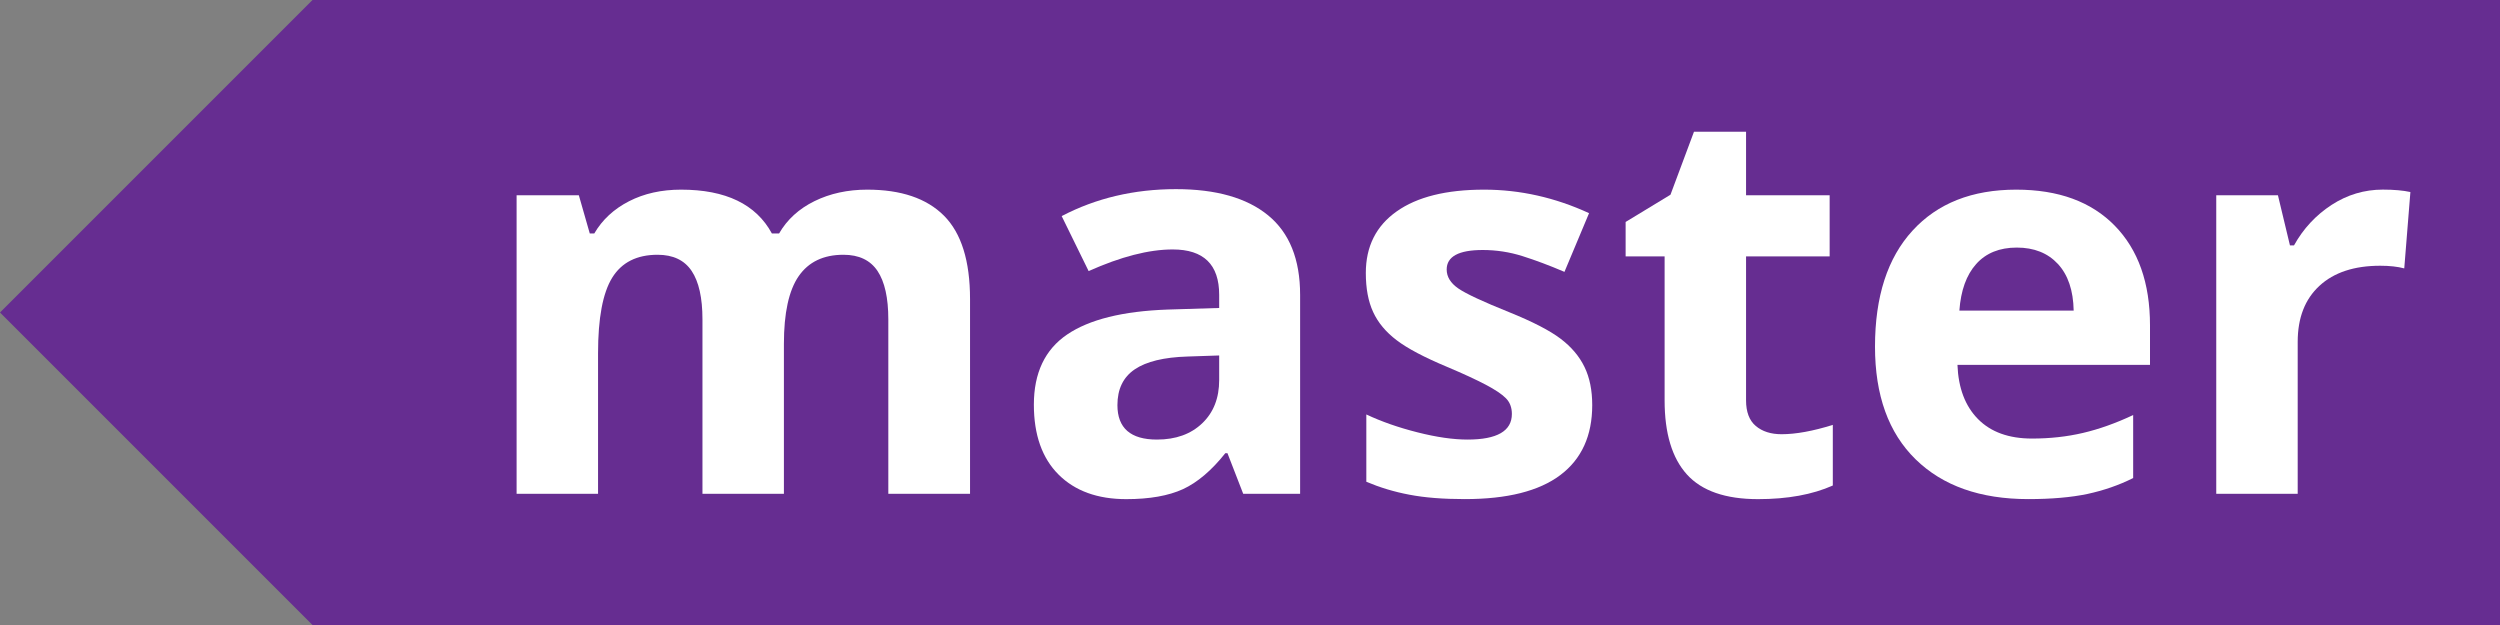 <?xml version="1.0" encoding="utf-8"?>
<!-- Generator: Adobe Illustrator 16.0.3, SVG Export Plug-In . SVG Version: 6.00 Build 0)  -->
<!DOCTYPE svg PUBLIC "-//W3C//DTD SVG 1.1//EN" "http://www.w3.org/Graphics/SVG/1.1/DTD/svg11.dtd">
<svg version="1.1" id="Layer_1" xmlns="http://www.w3.org/2000/svg" xmlns:xlink="http://www.w3.org/1999/xlink" x="0px" y="0px"
	 width="64px" height="16px" viewBox="0 0 64 16" enable-background="new 0 0 64 16" xml:space="preserve">
<rect x="0" y="0" width="64" height="16" fill="#808080" stroke="none"/>
<g>
	<polygon fill="#662D91" points="64,16 8,16 0,8 8,0 64,0 	"/>
	<g>
		<g>
			<path fill="#FFFFFF" d="M20.068,12.641h-2.085V8.177c0-0.551-0.092-0.965-0.277-1.241s-0.475-0.414-0.872-0.414
				c-0.533,0-0.92,0.196-1.162,0.588s-0.362,1.037-0.362,1.935v3.596h-2.085V4.998h1.593l0.28,0.978h0.116
				c0.205-0.351,0.501-0.625,0.889-0.824s0.832-0.297,1.333-0.297c1.144,0,1.918,0.374,2.324,1.121h0.185
				c0.205-0.355,0.507-0.631,0.906-0.827s0.849-0.294,1.35-0.294c0.866,0,1.521,0.222,1.965,0.667s0.667,1.156,0.667,2.136v4.983
				h-2.092V8.177c0-0.551-0.092-0.965-0.277-1.241s-0.475-0.414-0.872-0.414c-0.51,0-0.892,0.182-1.145,0.547
				s-0.379,0.943-0.379,1.736V12.641z"/>
			<path fill="#FFFFFF" d="M31.826,12.641l-0.403-1.039h-0.055c-0.351,0.441-0.712,0.748-1.083,0.92
				c-0.372,0.17-0.855,0.256-1.453,0.256c-0.734,0-1.312-0.209-1.733-0.629s-0.632-1.016-0.632-1.791
				c0-0.811,0.284-1.409,0.851-1.794s1.423-0.598,2.567-0.639l1.326-0.041V7.548c0-0.775-0.396-1.162-1.189-1.162
				c-0.611,0-1.329,0.185-2.153,0.554l-0.69-1.408c0.879-0.46,1.855-0.69,2.926-0.69c1.025,0,1.812,0.223,2.358,0.67
				s0.82,1.125,0.82,2.037v5.093H31.826z M31.211,9.1l-0.807,0.027c-0.606,0.018-1.057,0.127-1.354,0.328s-0.444,0.506-0.444,0.916
				c0,0.588,0.337,0.882,1.012,0.882c0.483,0,0.869-0.14,1.159-0.417s0.434-0.646,0.434-1.107V9.1z"/>
			<path fill="#FFFFFF" d="M40.761,10.371c0,0.783-0.272,1.381-0.817,1.791c-0.544,0.41-1.359,0.615-2.443,0.615
				c-0.557,0-1.029-0.037-1.422-0.113c-0.393-0.074-0.759-0.186-1.101-0.331V10.61c0.388,0.183,0.823,0.335,1.31,0.458
				c0.484,0.123,0.912,0.185,1.281,0.185c0.756,0,1.135-0.219,1.135-0.656c0-0.164-0.051-0.298-0.15-0.399
				c-0.1-0.104-0.273-0.219-0.52-0.35c-0.246-0.129-0.574-0.281-0.984-0.454c-0.588-0.246-1.02-0.474-1.295-0.684
				c-0.276-0.209-0.477-0.45-0.602-0.721c-0.126-0.271-0.188-0.605-0.188-1.001c0-0.679,0.263-1.204,0.79-1.576
				c0.525-0.372,1.271-0.557,2.238-0.557c0.92,0,1.816,0.201,2.687,0.602L40.05,6.96c-0.383-0.164-0.741-0.298-1.073-0.403
				s-0.672-0.157-1.019-0.157c-0.615,0-0.923,0.167-0.923,0.499c0,0.187,0.1,0.349,0.297,0.485c0.199,0.137,0.633,0.339,1.303,0.608
				c0.598,0.242,1.035,0.467,1.313,0.677s0.482,0.451,0.615,0.725S40.761,9.992,40.761,10.371z"/>
			<path fill="#FFFFFF" d="M45.607,11.116c0.365,0,0.803-0.079,1.313-0.239v1.552c-0.52,0.232-1.158,0.349-1.914,0.349
				c-0.834,0-1.441-0.211-1.822-0.633c-0.38-0.421-0.57-1.053-0.57-1.896V6.563h-0.998V5.682l1.148-0.697l0.602-1.613h1.333v1.627
				h2.14v1.565h-2.14v3.685c0,0.297,0.083,0.516,0.249,0.656C45.114,11.045,45.334,11.116,45.607,11.116z"/>
			<path fill="#FFFFFF" d="M51.924,12.777c-1.23,0-2.191-0.34-2.885-1.019S48,10.118,48,8.874c0-1.281,0.32-2.271,0.961-2.97
				c0.64-0.7,1.525-1.049,2.655-1.049c1.08,0,1.921,0.308,2.522,0.923s0.902,1.465,0.902,2.55v1.012h-4.929
				c0.022,0.593,0.198,1.056,0.526,1.388s0.789,0.499,1.381,0.499c0.461,0,0.896-0.048,1.306-0.144s0.839-0.248,1.285-0.458v1.613
				c-0.364,0.183-0.755,0.317-1.169,0.407C53.027,12.732,52.521,12.777,51.924,12.777z M51.63,6.338c-0.442,0-0.788,0.14-1.039,0.42
				s-0.394,0.678-0.431,1.193h2.926c-0.01-0.515-0.144-0.913-0.403-1.193S52.072,6.338,51.63,6.338z"/>
			<path fill="#FFFFFF" d="M61.002,4.854c0.283,0,0.518,0.021,0.704,0.062l-0.157,1.955c-0.168-0.045-0.373-0.068-0.615-0.068
				c-0.666,0-1.184,0.171-1.555,0.513c-0.372,0.342-0.558,0.82-0.558,1.436v3.89h-2.085V4.998h1.579l0.308,1.285h0.103
				c0.237-0.428,0.558-0.773,0.96-1.036C60.09,4.985,60.527,4.854,61.002,4.854z"/>
		</g>
	</g>
</g>
</svg>
